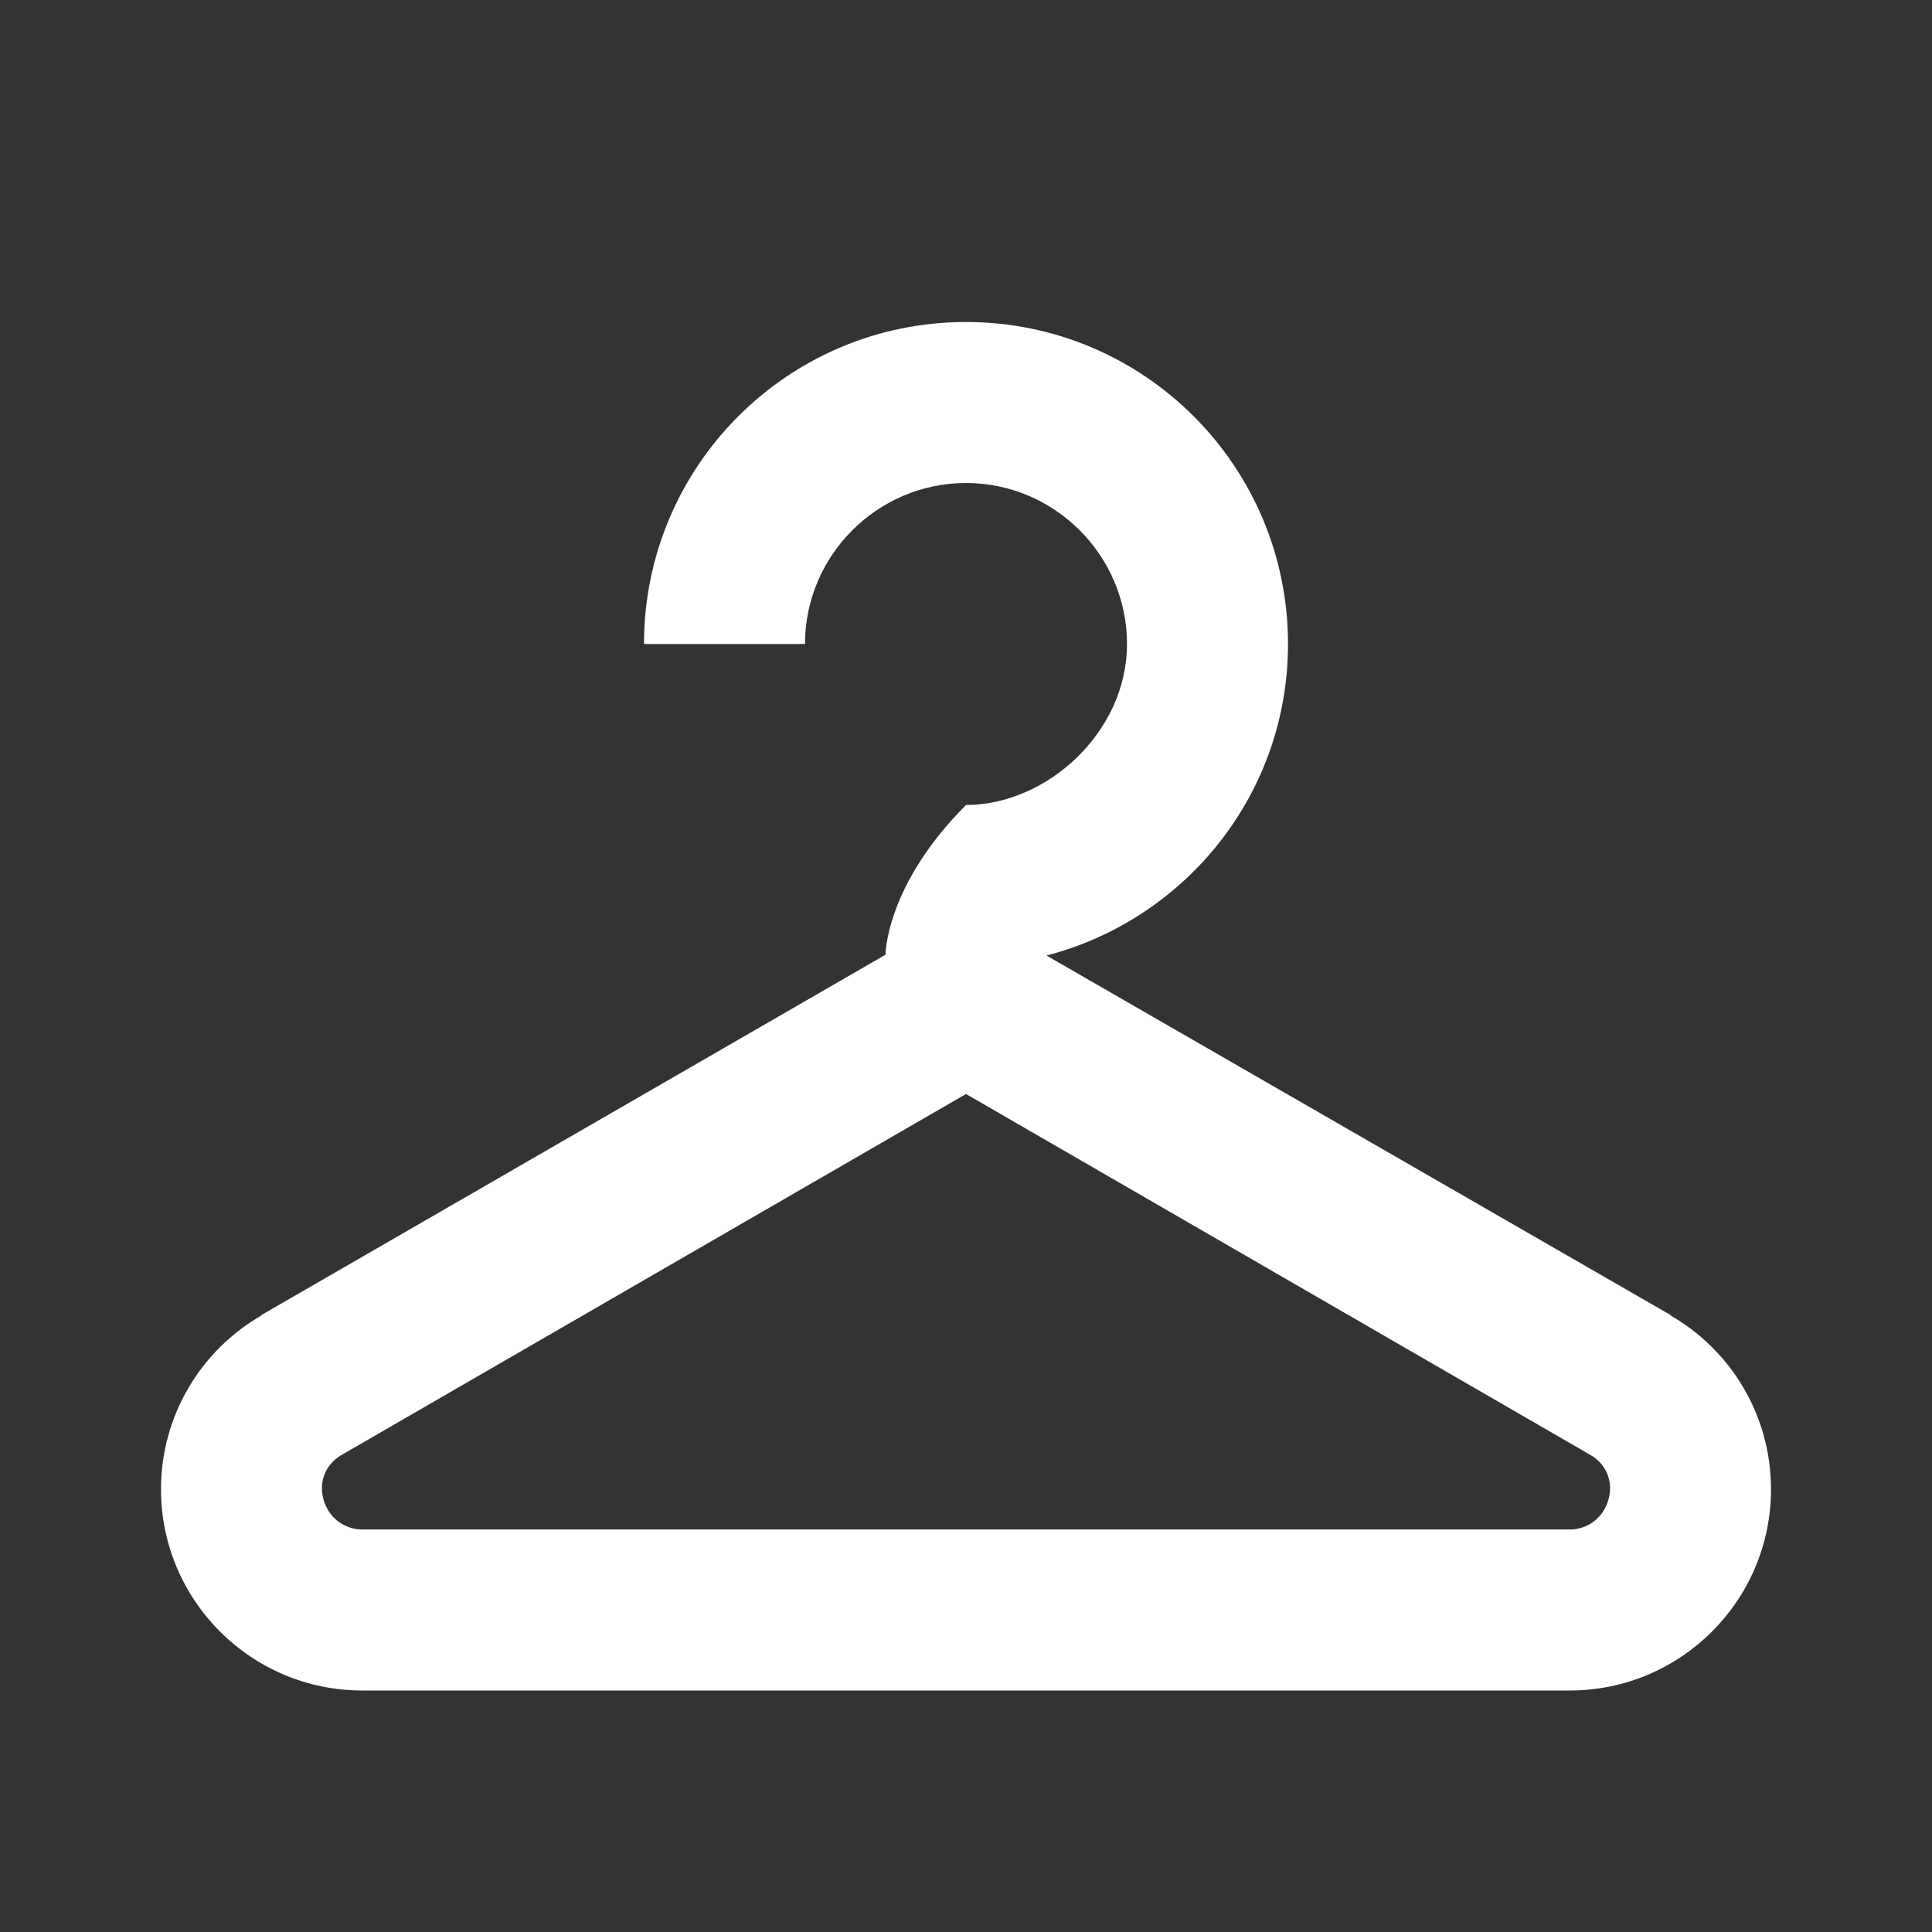 <?xml version="1.0" encoding="UTF-8"?><!DOCTYPE svg PUBLIC "-//W3C//DTD SVG 1.1//EN" "http://www.w3.org/Graphics/SVG/1.1/DTD/svg11.dtd"><svg xmlns="http://www.w3.org/2000/svg" xmlns:xlink="http://www.w3.org/1999/xlink" version="1.1" width="512" height="512" viewBox="0 0 512 512"><rect x="0" y="0" width="512" height="512" fill="#333333" stroke="none"/>    <path fill="#ffffff" transform="scale(1, -1) translate(0, -448)" glyph-name="hanger" unicode="&#xF2C8;" horiz-adv-x="512" d=" M442.88 99.413H442.667C458.667 90.24 469.333 72.96 469.333 53.333C469.333 23.893 445.44 0 416 0H96C66.56 0 42.667 23.893 42.667 53.333C42.667 72.96 53.333 90.24 69.333 99.413H69.12L234.667 194.987S234.667 213.333 256 234.667C277.333 234.667 298.667 253.867 298.667 277.333S279.467 320 256 320S213.333 300.8 213.333 277.333H170.667C170.667 324.48 208.853 362.667 256 362.667S341.333 324.48 341.333 277.333C341.333 237.653 314.24 204.373 277.333 194.773L442.88 99.413M96 42.667H416C419.627 42.667 423.253 44.587 425.173 48C428.16 53.333 426.667 59.52 421.333 62.507L256 158.08L90.667 62.507C85.333 59.52 83.84 53.333 86.827 48C88.747 44.587 92.373 42.667 96 42.667z" /></svg>